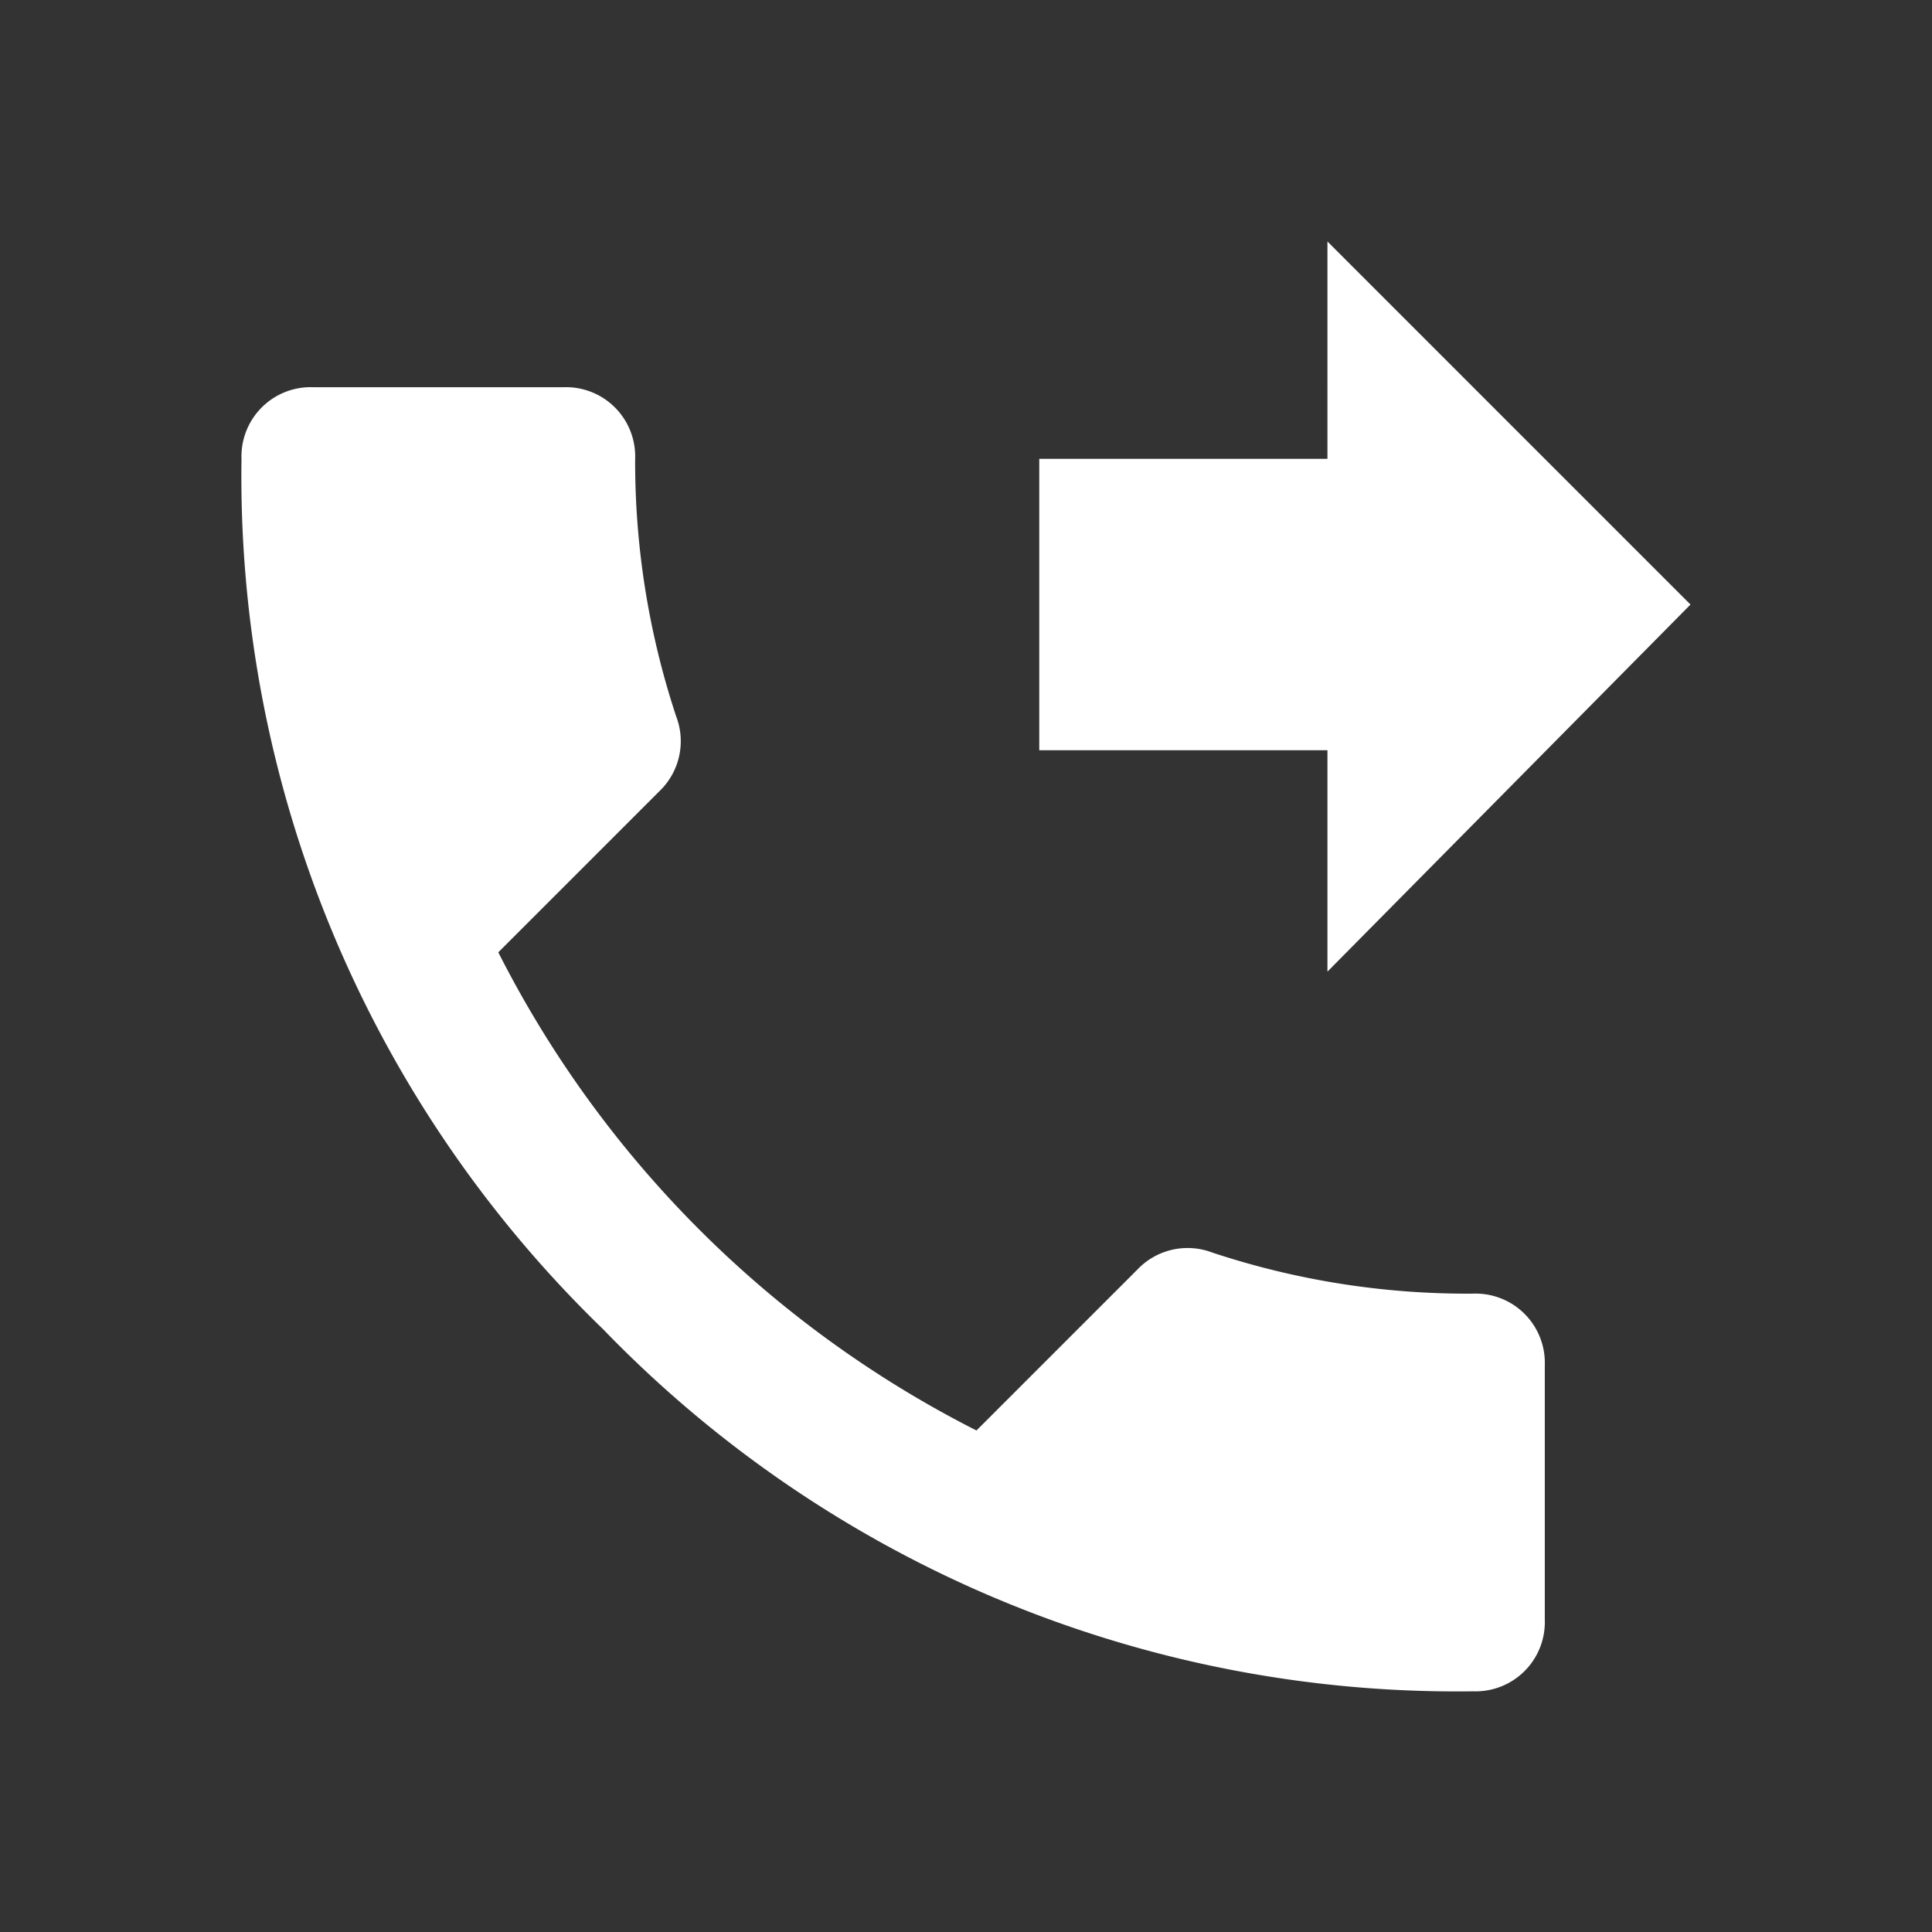 <svg xmlns="http://www.w3.org/2000/svg" viewBox="0 0 24 24"><rect x="0" y="0" width="24" height="24" fill="#333333" stroke="none"/><defs><style>.cls-1{fill:none;}.cls-2{fill:#fff;}</style></defs><title>icon-call-dispatcher</title><g id="Слой_2" data-name="Слой 2"><g id="main"><rect class="cls-1" width="24" height="24"/><path class="cls-2" d="M18.3,16.07a.86.86,0,0,1,.89.89v3.16a.86.86,0,0,1-.89.89A14.74,14.74,0,0,1,7.49,16.51,14.74,14.74,0,0,1,3,5.7a.86.86,0,0,1,.89-.89H7a.86.86,0,0,1,.89.89,10.06,10.06,0,0,0,.51,3.2.86.86,0,0,1-.21.93l-2,2a13.5,13.5,0,0,0,5.94,5.94l2-2a.86.86,0,0,1,.93-.21A10.06,10.06,0,0,0,18.3,16.07Zm-1.81-4V9.32H12.91V5.7h3.58V3L21,7.51Z"/></g></g></svg>